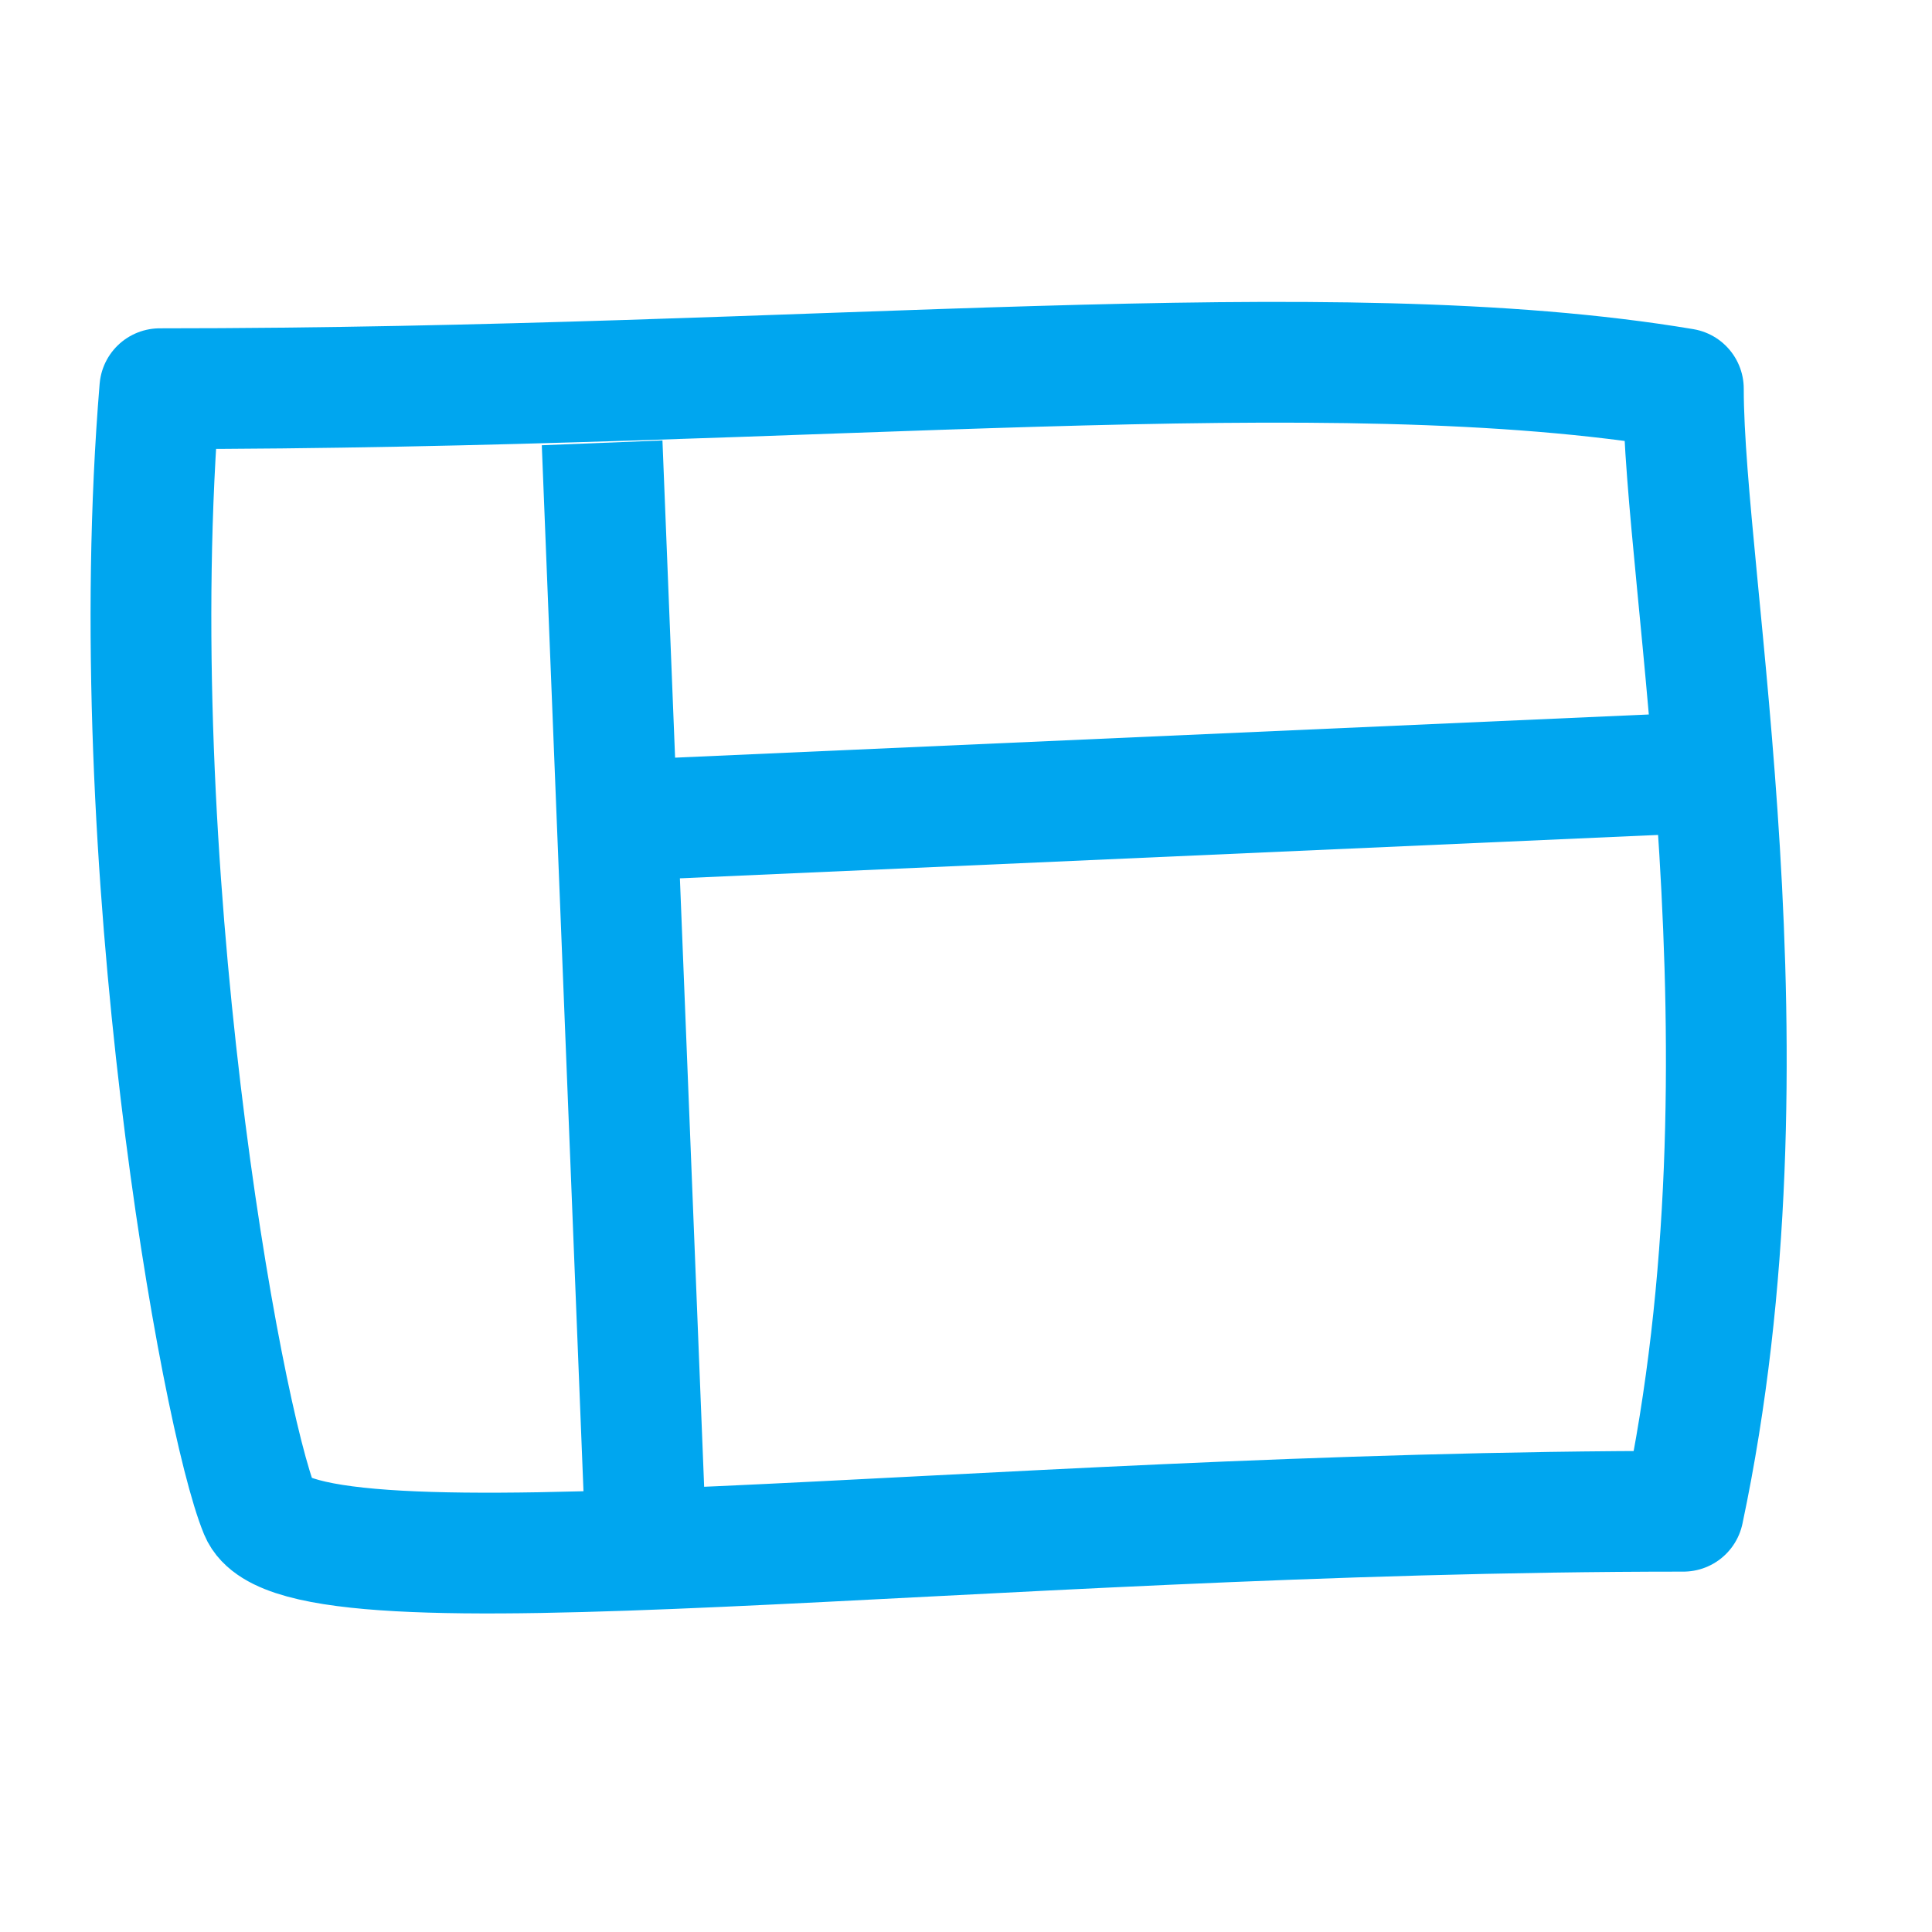 <?xml version="1.0" encoding="UTF-8"?>
<svg width="32px" height="32px" viewBox="0 0 32 32" version="1.1" xmlns="http://www.w3.org/2000/svg" xmlns:xlink="http://www.w3.org/1999/xlink">
    <!-- Generator: Sketch 53.2 (72643) - https://sketchapp.com -->
    <title>newsfeed</title>
    <desc>Created with Sketch.</desc>
    <g id="newsfeed" stroke="none" stroke-width="1" fill="none" fill-rule="evenodd">
        <g transform="translate(2.5, 6)" stroke="#00A6EF" stroke-width="2">
            <path d="M0.147,0.438 C11.064,0.438 19.506,-0.547 25.382,0.438 C25.382,3.619 26.982,11.47 25.382,19.031 C13.594,19.031 2.45,20.59 1.804,19.031 C1.158,17.471 -0.499,8.244 0.147,0.438 Z" id="Rectangle" stroke-linejoin="round"></path>
            <path d="M7.473,1.335 C7.712,7.324 7.951,13.312 8.189,19.3" id="Path-10"></path>
            <path d="M8.186,7.572 C13.884,7.319 19.583,7.067 25.281,6.814" id="Path-11"></path>
        </g>
    </g>
</svg>